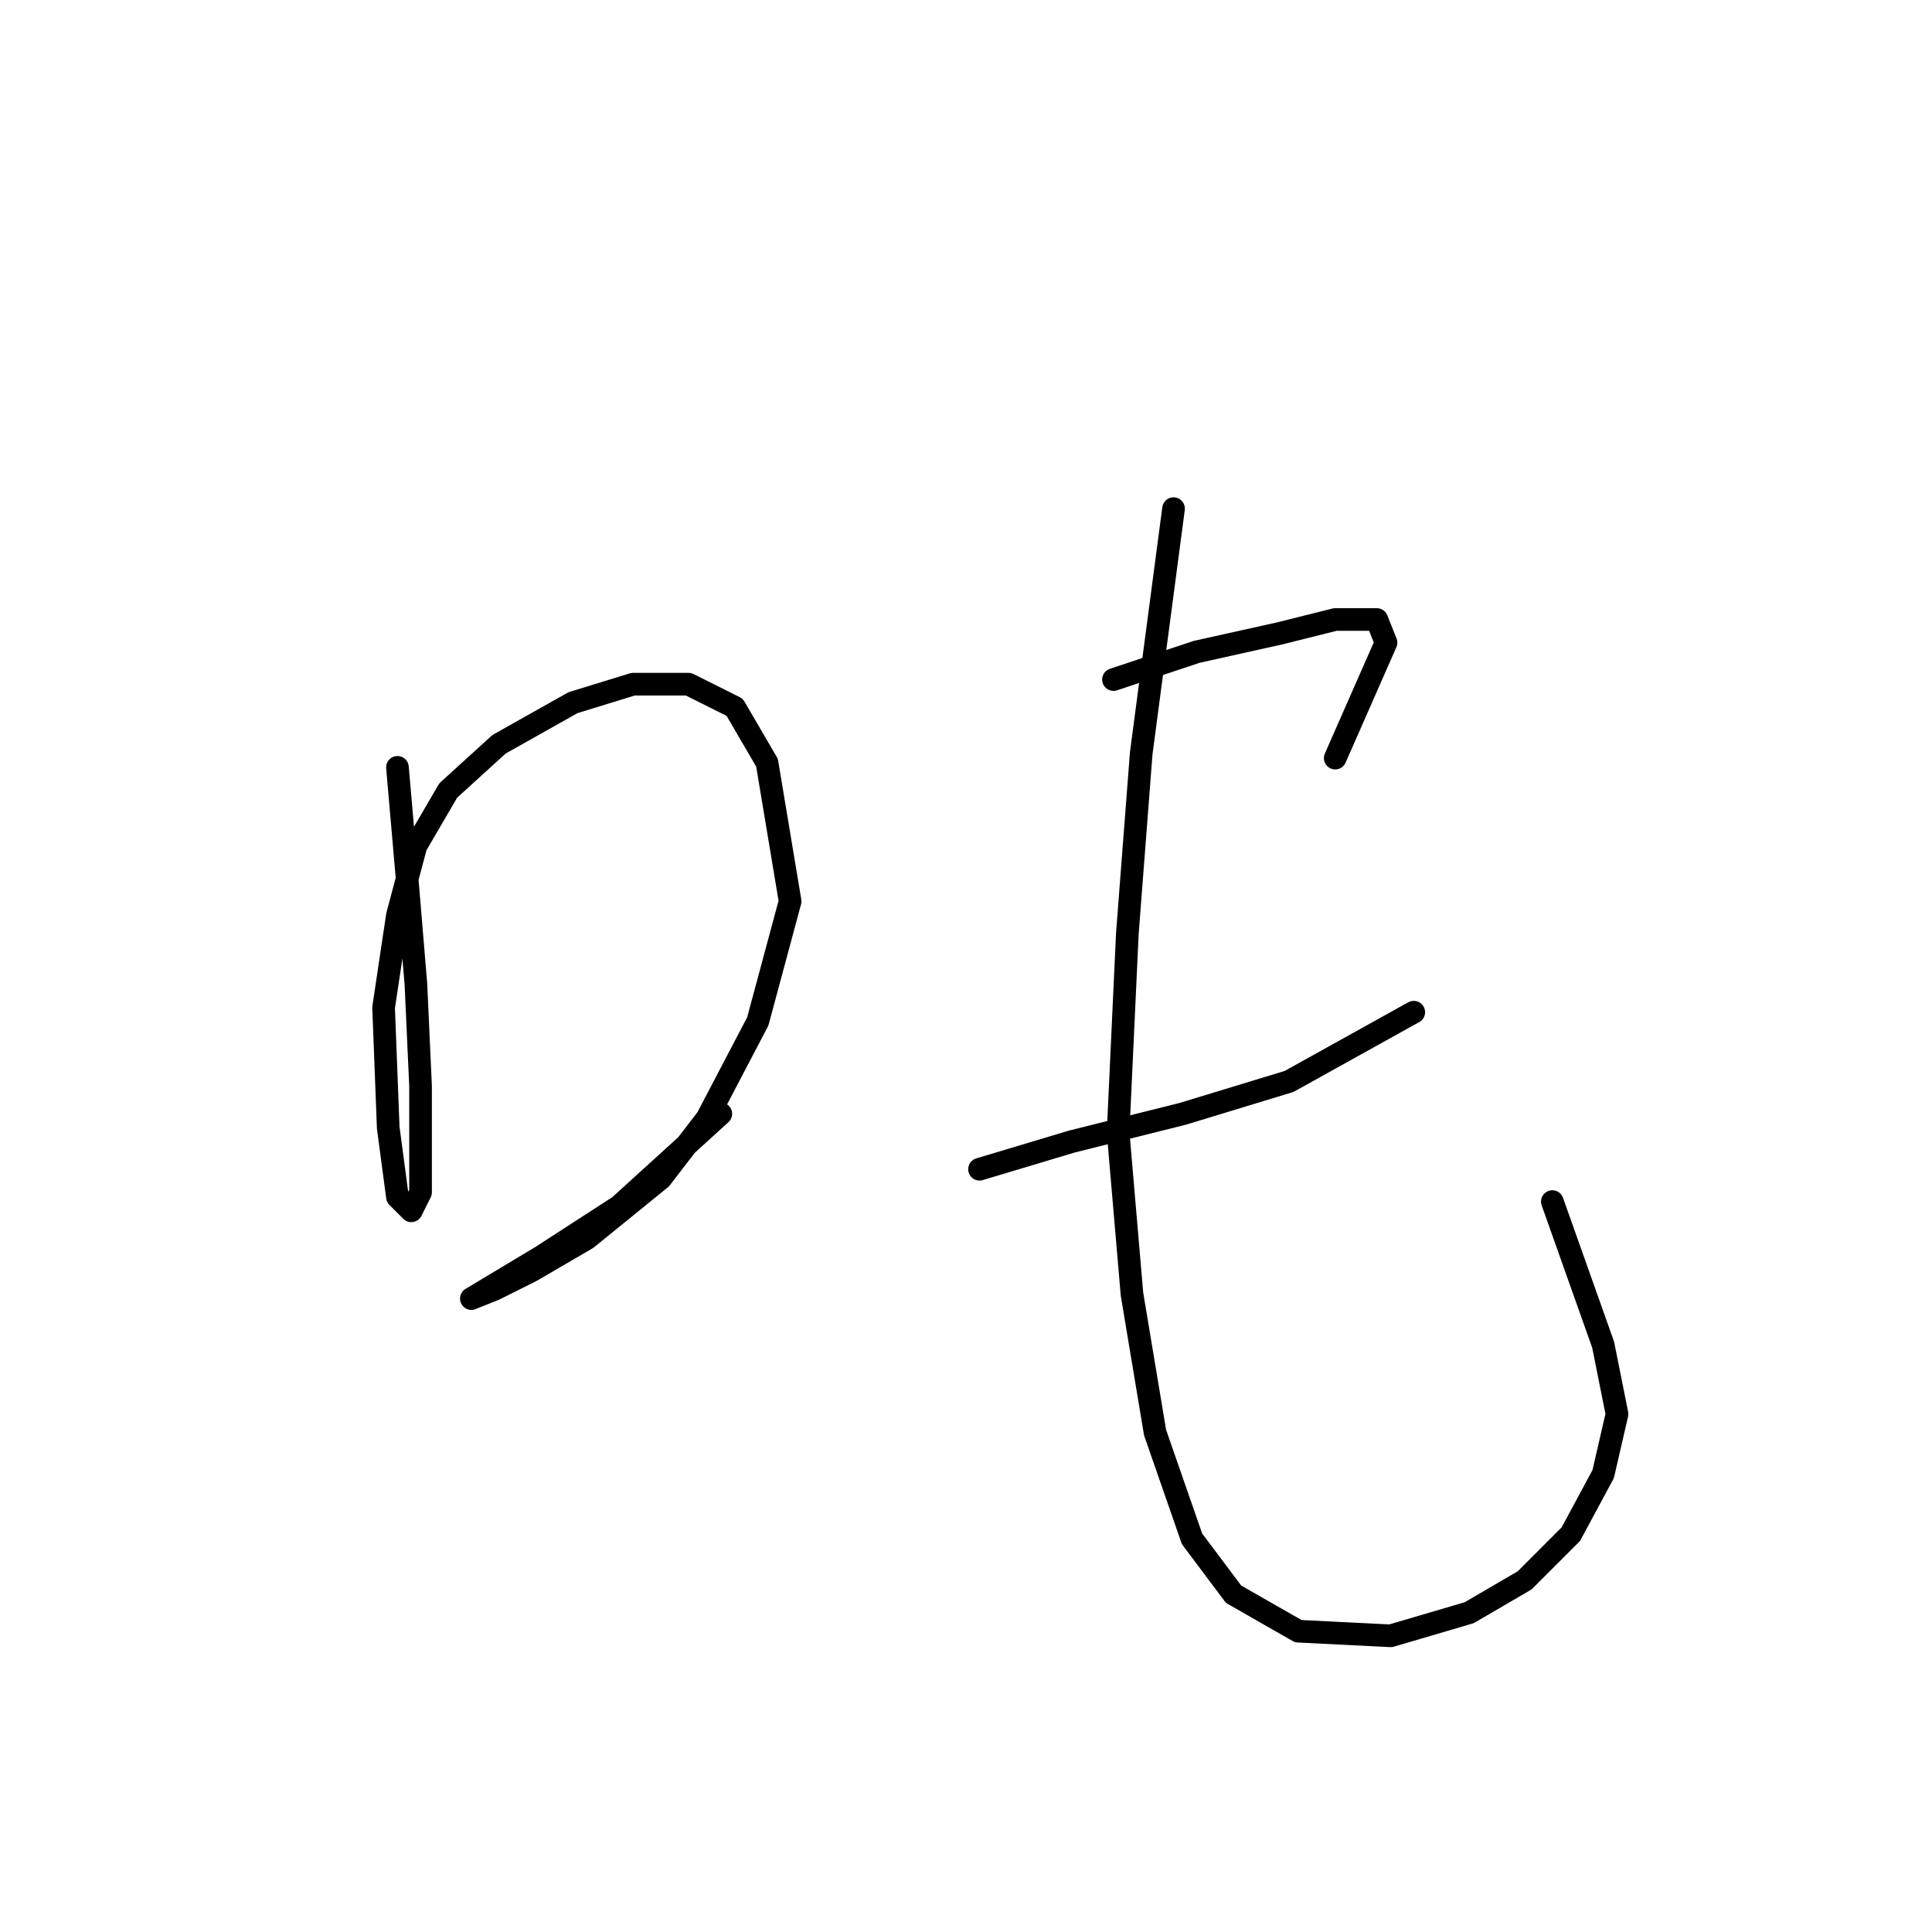 <?xml version="1.0" standalone="no"?>
    <svg width="256" height="256" xmlns="http://www.w3.org/2000/svg" version="1.1">
    <polyline stroke="black" stroke-width="3" stroke-linecap="round" fill="transparent" stroke-linejoin="round" points="52.665 101.677 53.889 115.755 55.113 130.446 55.726 143.912 55.726 152.482 55.726 157.991 54.501 160.439 52.665 158.603 51.441 149.421 50.829 133.506 52.665 121.264 55.113 112.082 59.398 104.737 66.131 98.616 75.925 93.107 83.883 90.658 91.228 90.658 97.349 93.719 101.634 101.064 104.695 119.428 100.41 135.343 93.677 148.197 87.555 156.155 77.762 164.112 70.416 168.397 65.519 170.845 62.459 172.07 62.459 172.07 65.519 170.233 71.64 166.561 82.046 159.827 95.513 147.585 95.513 147.585 " />
        <polyline stroke="black" stroke-width="3" stroke-linecap="round" fill="transparent" stroke-linejoin="round" points="147.543 90.046 158.561 86.374 169.579 83.925 176.924 82.089 182.433 82.089 183.657 85.149 176.924 100.452 176.924 100.452 " />
        <polyline stroke="black" stroke-width="3" stroke-linecap="round" fill="transparent" stroke-linejoin="round" points="129.791 154.93 142.034 151.258 156.724 147.585 170.803 143.3 187.33 134.119 187.33 134.119 " />
        <polyline stroke="black" stroke-width="3" stroke-linecap="round" fill="transparent" stroke-linejoin="round" points="155.5 67.398 151.215 99.84 149.379 123.713 148.155 150.033 149.991 171.457 153.052 189.821 157.948 203.899 163.457 211.245 172.027 216.142 184.269 216.754 194.675 213.693 202.021 209.408 208.142 203.287 212.427 195.33 214.263 187.372 212.427 178.191 205.693 159.215 205.693 159.215 " />
        </svg>